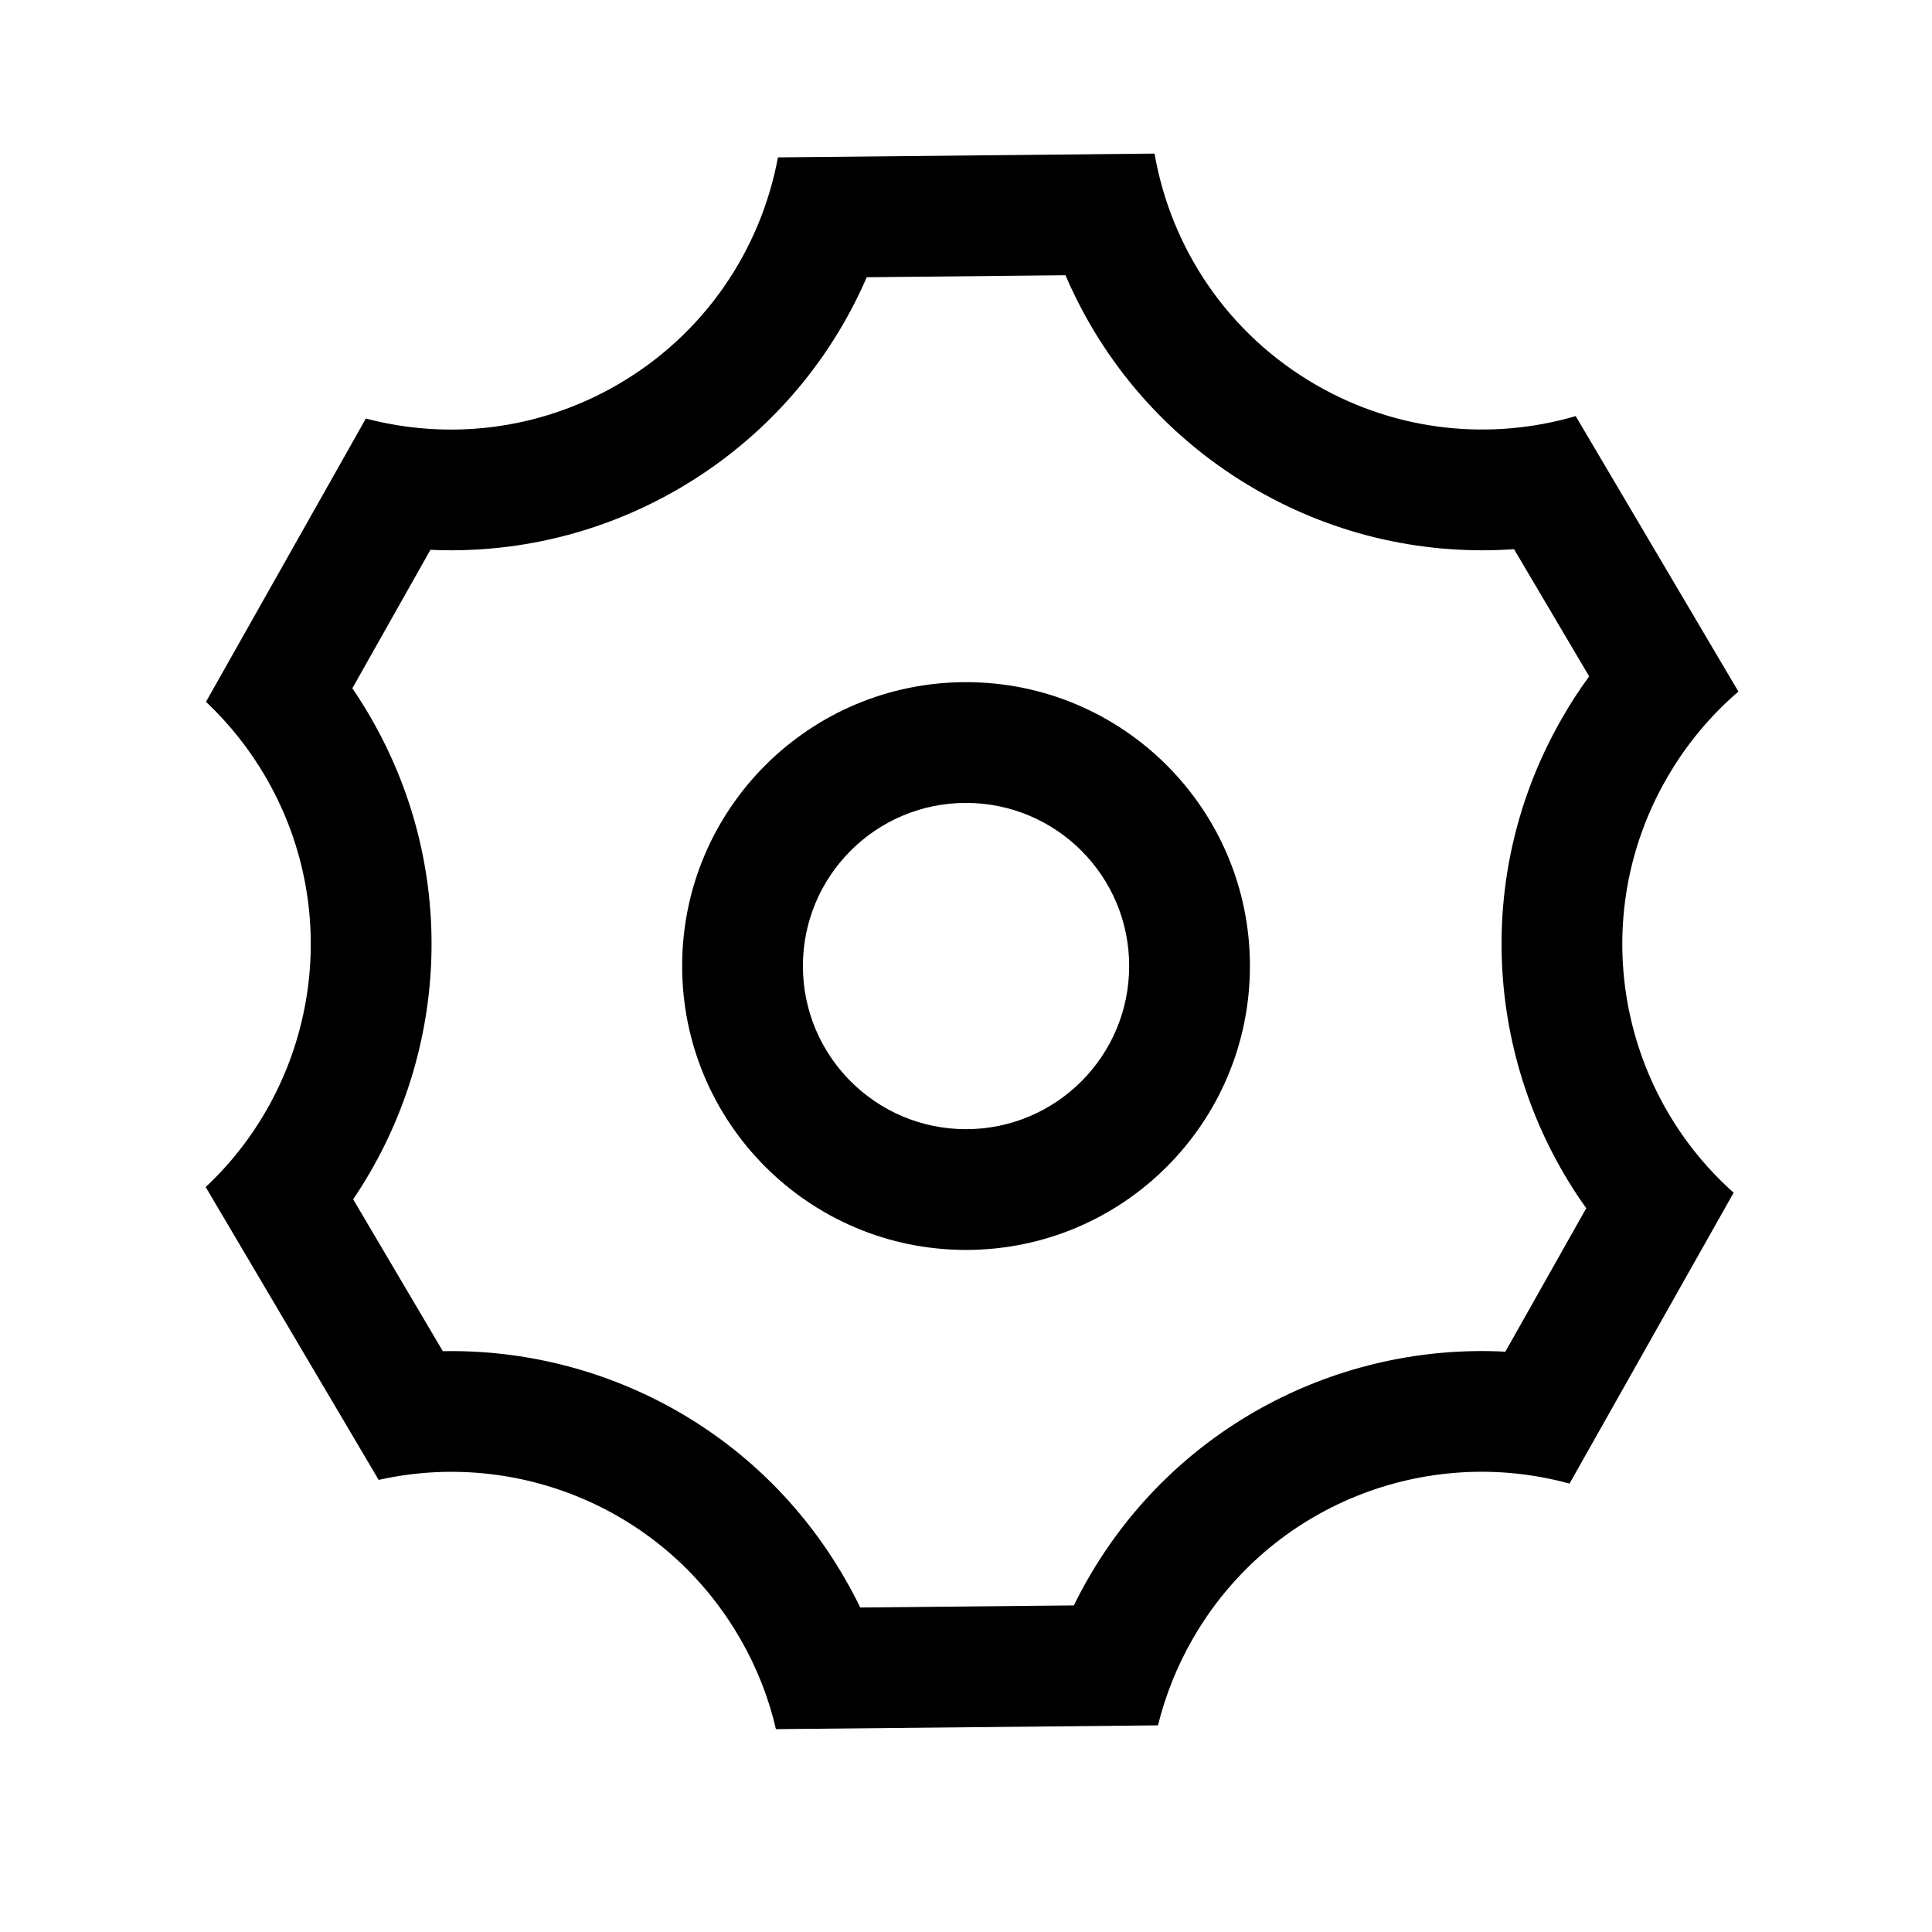 <svg width="24" height="24" viewBox="0 0 24 24" fill="none" xmlns="http://www.w3.org/2000/svg">
<path fill-rule="evenodd" clip-rule="evenodd" d="M15.527 12C15.527 13.948 13.948 15.527 12 15.527C10.053 15.527 8.474 13.948 8.474 12C8.474 10.052 10.053 8.474 12 8.474C13.948 8.474 15.527 10.052 15.527 12ZM14.027 12C14.027 13.119 13.119 14.027 12 14.027C10.881 14.027 9.974 13.119 9.974 12C9.974 10.881 10.881 9.974 12 9.974C13.119 9.974 14.027 10.881 14.027 12Z" fill="black"/>
<path fill-rule="evenodd" clip-rule="evenodd" d="M19.497 18.43L21.536 14.816C20.103 13.541 19.71 11.396 20.705 9.668C20.946 9.249 21.248 8.889 21.595 8.591L19.574 5.169C18.531 5.474 17.37 5.369 16.353 4.784C15.246 4.147 14.545 3.075 14.342 1.908L9.664 1.955C9.45 3.104 8.753 4.156 7.66 4.785C6.678 5.35 5.56 5.467 4.545 5.199L2.559 8.718C2.847 8.99 3.101 9.307 3.309 9.668C4.285 11.364 3.924 13.464 2.555 14.746L4.704 18.384C6.425 17.996 8.269 18.747 9.195 20.357C9.403 20.717 9.55 21.095 9.639 21.48L14.385 21.433C14.476 21.064 14.619 20.702 14.818 20.356C15.778 18.688 17.724 17.942 19.497 18.43ZM18.808 6.822L19.741 8.402C19.621 8.567 19.508 8.739 19.405 8.92C18.268 10.895 18.462 13.269 19.705 15.009L18.7 16.791C16.649 16.684 14.613 17.705 13.518 19.608C13.455 19.718 13.395 19.83 13.34 19.943L10.686 19.969C10.627 19.848 10.564 19.727 10.495 19.609C9.433 17.763 7.487 16.747 5.501 16.785L4.387 14.898C5.559 13.169 5.722 10.854 4.609 8.92C4.536 8.793 4.458 8.669 4.377 8.55L5.347 6.83C6.382 6.877 7.444 6.64 8.408 6.085C9.5 5.456 10.303 4.516 10.767 3.444L13.236 3.419C13.699 4.502 14.505 5.451 15.605 6.084C16.614 6.665 17.728 6.898 18.808 6.822Z" fill="black"/>
</svg>
